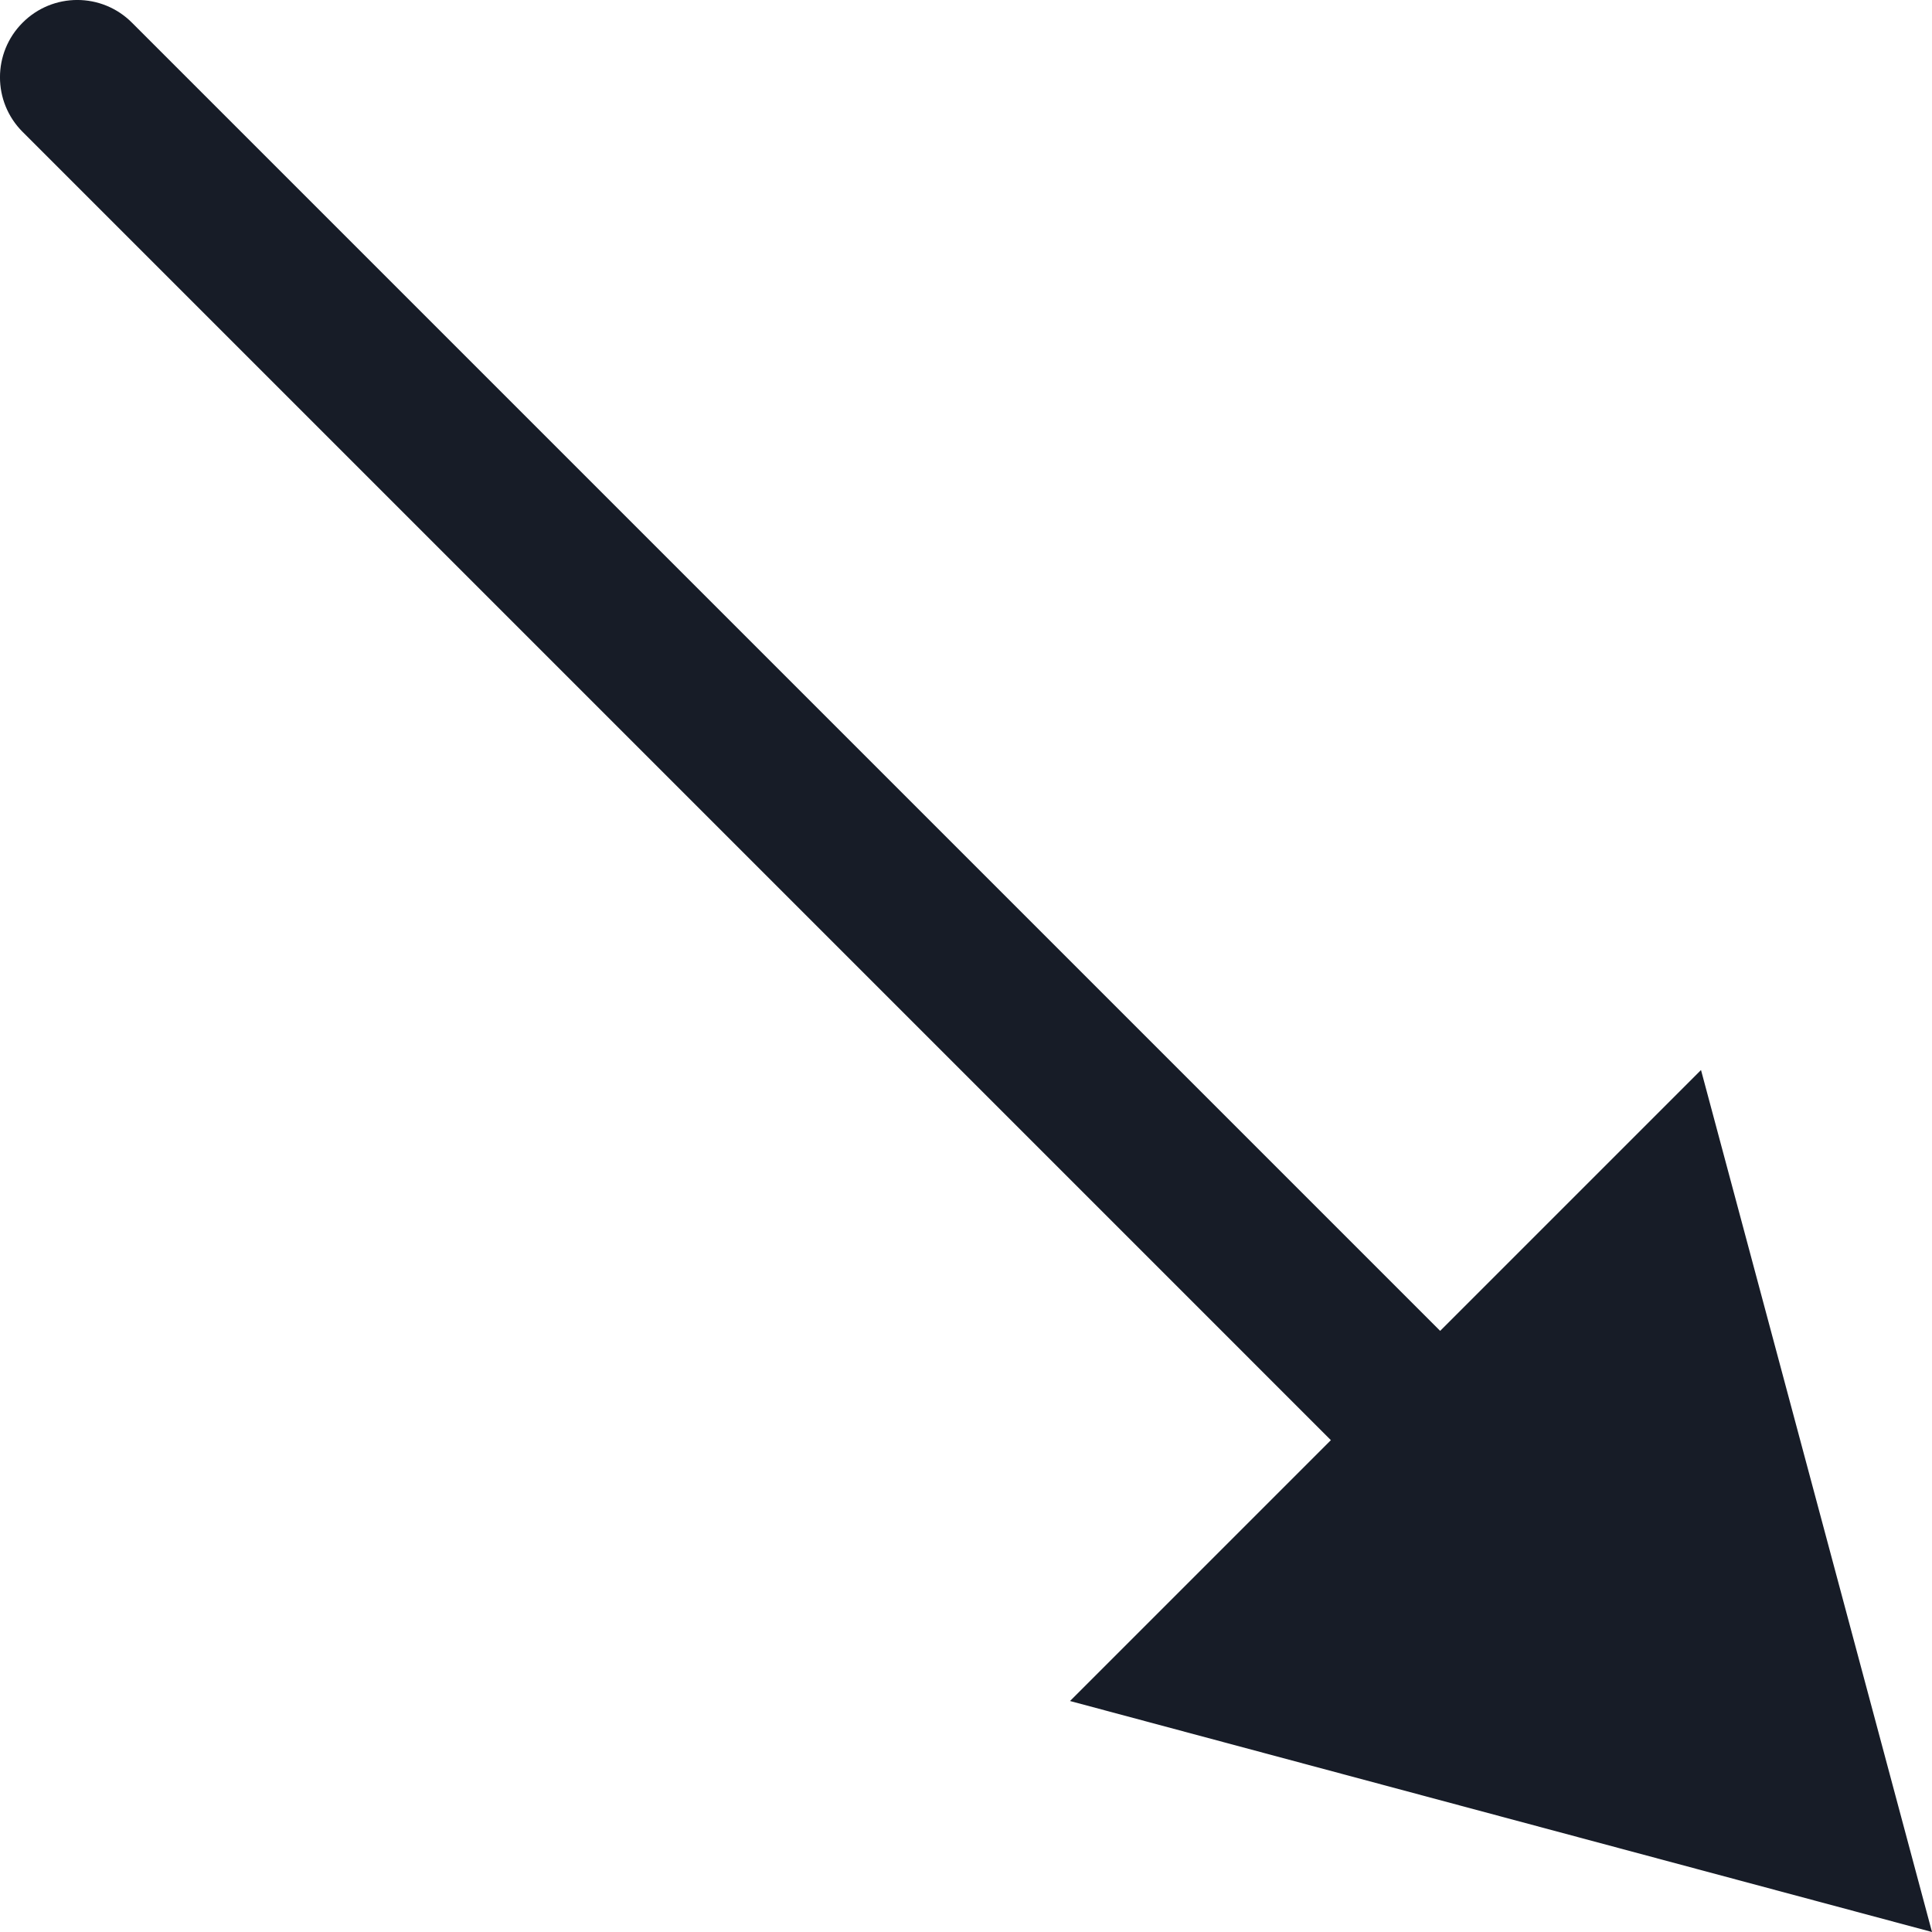 <svg width="25" height="25" viewBox="0 0 25 25" fill="none" xmlns="http://www.w3.org/2000/svg">
<path d="M1.707 0.293C1.317 -0.098 0.683 -0.098 0.293 0.293C-0.098 0.683 -0.098 1.317 0.293 1.707L1.707 0.293ZM25 25L22.011 13.846L13.846 22.011L25 25ZM0.293 1.707L17.929 19.343L19.343 17.929L1.707 0.293L0.293 1.707Z" fill="#171C27"/>
</svg>
